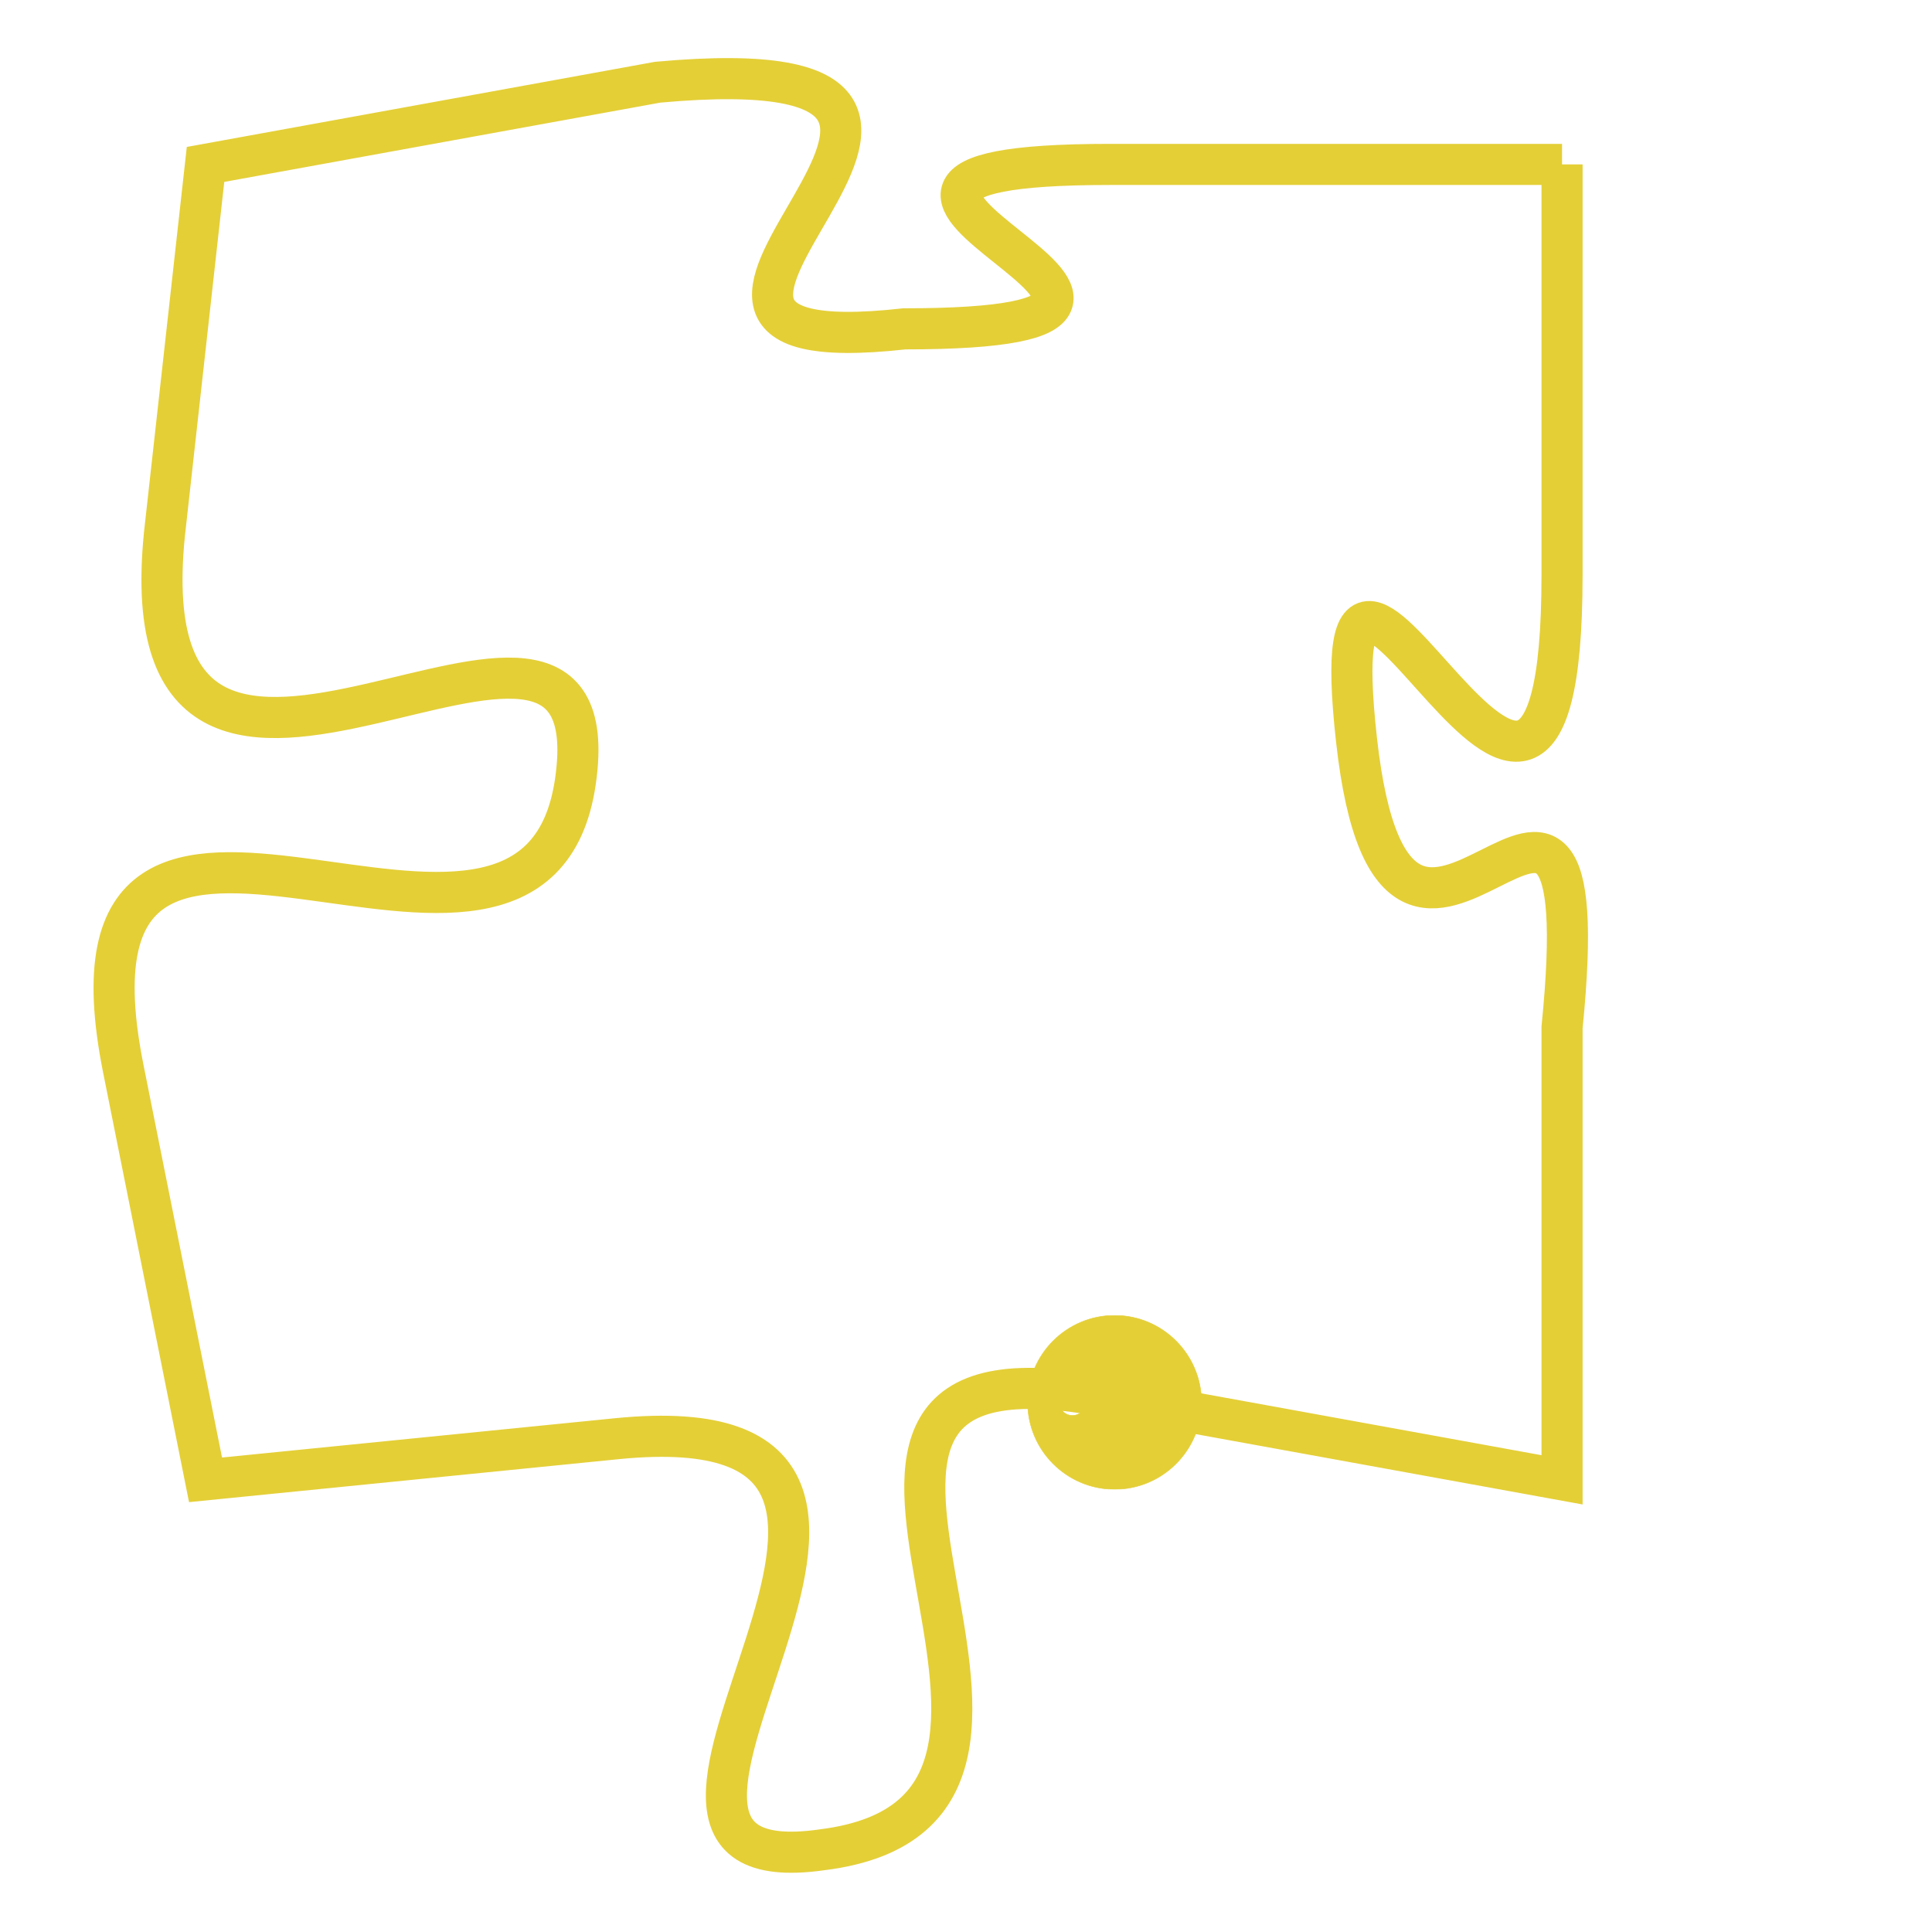<svg version="1.1" xmlns="http://www.w3.org/2000/svg" xmlns:xlink="http://www.w3.org/1999/xlink" fill="transparent" x="0" y="0" width="350" height="350" preserveAspectRatio="xMinYMin slice"><style type="text/css">.links{fill:transparent;stroke: #E4CF37;}.links:hover{fill:#63D272; opacity:0.4;}</style><defs><g id="allt"><path id="t7331" d="M1716,1792 L1705,1792 C1695,1792 1710,1796 1700,1796 C1691,1797 1705,1789 1694,1790 L1683,1792 1683,1792 L1682,1801 C1681,1811 1693,1800 1692,1807 C1691,1814 1679,1804 1681,1814 L1683,1824 1683,1824 L1693,1823 C1703,1822 1691,1834 1698,1833 C1706,1832 1695,1820 1705,1822 L1716,1824 1716,1824 L1716,1813 C1717,1803 1712,1815 1711,1806 C1710,1797 1716,1813 1716,1802 L1716,1792"/></g><clipPath id="c" clipRule="evenodd" fill="transparent"><use href="#t7331"/></clipPath></defs><svg viewBox="1678 1788 40 47" preserveAspectRatio="xMinYMin meet"><svg width="4380" height="2430"><g><image crossorigin="anonymous" x="0" y="0" href="https://nftpuzzle.license-token.com/assets/completepuzzle.svg" width="100%" height="100%" /><g class="links"><use href="#t7331"/></g></g></svg><svg x="1703" y="1820" height="9%" width="9%" viewBox="0 0 330 330"><g><a xlink:href="https://nftpuzzle.license-token.com/" class="links"><title>See the most innovative NFT based token software licensing project</title><path fill="#E4CF37" id="more" d="M165,0C74.019,0,0,74.019,0,165s74.019,165,165,165s165-74.019,165-165S255.981,0,165,0z M85,190 c-13.785,0-25-11.215-25-25s11.215-25,25-25s25,11.215,25,25S98.785,190,85,190z M165,190c-13.785,0-25-11.215-25-25 s11.215-25,25-25s25,11.215,25,25S178.785,190,165,190z M245,190c-13.785,0-25-11.215-25-25s11.215-25,25-25 c13.785,0,25,11.215,25,25S258.785,190,245,190z"></path></a></g></svg></svg></svg>